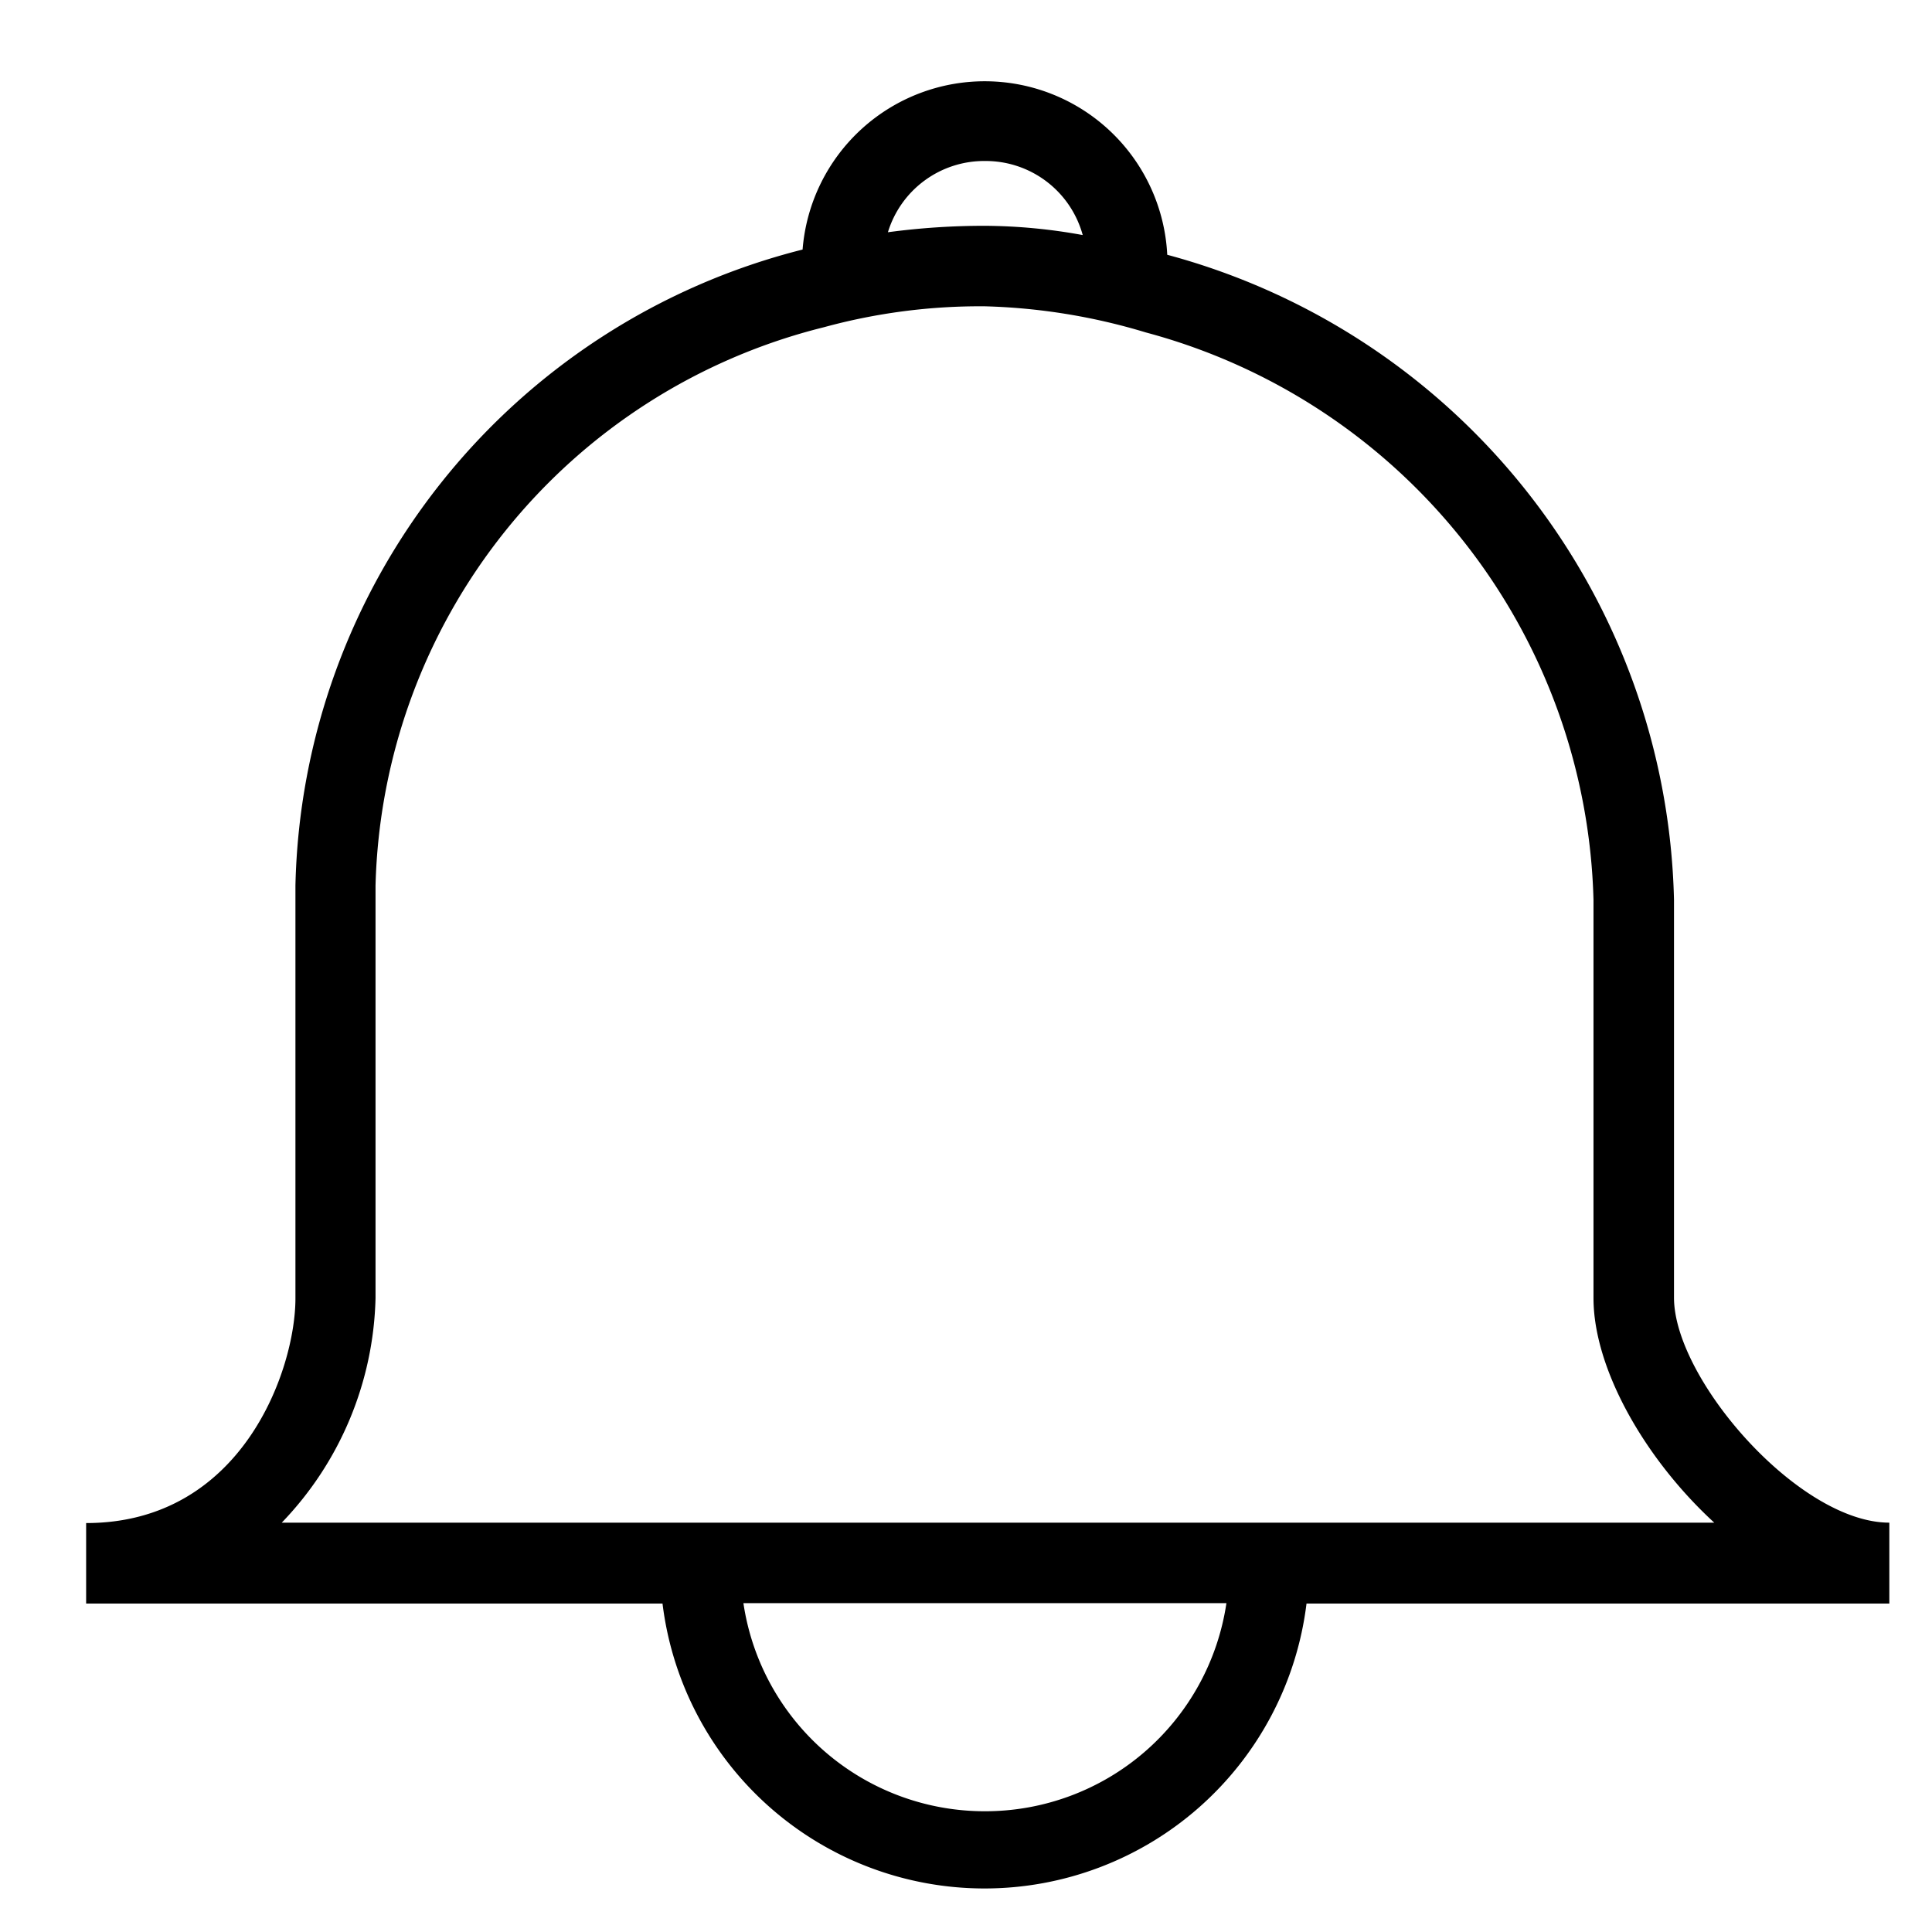 <svg xmlns="http://www.w3.org/2000/svg" viewBox="0 0 48 48">
  <title>z</title>
  <g id="bell-icon">
    <path d="M46.94,37.83c-2.25,0-5.34-3.56-5.35-5.58V22.36A17,17,0,0,0,29,6.33a4.54,4.54,0,0,0-9.06-.13h0A16.68,16.68,0,0,0,7.34,22V32.26c0,1.75-1.31,5.58-5.2,5.58v2H16.46a8.06,8.06,0,0,0,16,0H46.94ZM24.47,4A2.5,2.5,0,0,1,26.9,5.84a13.86,13.86,0,0,0-2.43-.23,18,18,0,0,0-2.41.16A2.5,2.5,0,0,1,24.47,4Zm0,41a6.06,6.06,0,0,1-6-5.17h12A6.06,6.06,0,0,1,24.47,45ZM7,37.83a8.32,8.32,0,0,0,2.33-5.58V22A14.68,14.68,0,0,1,20.47,8.13a14.71,14.71,0,0,1,4-.52,15.16,15.16,0,0,1,4,.65,15,15,0,0,1,11.12,14.1v9.89c0,1.76,1.28,4,3,5.58Z"/>
  </g>
</svg>
